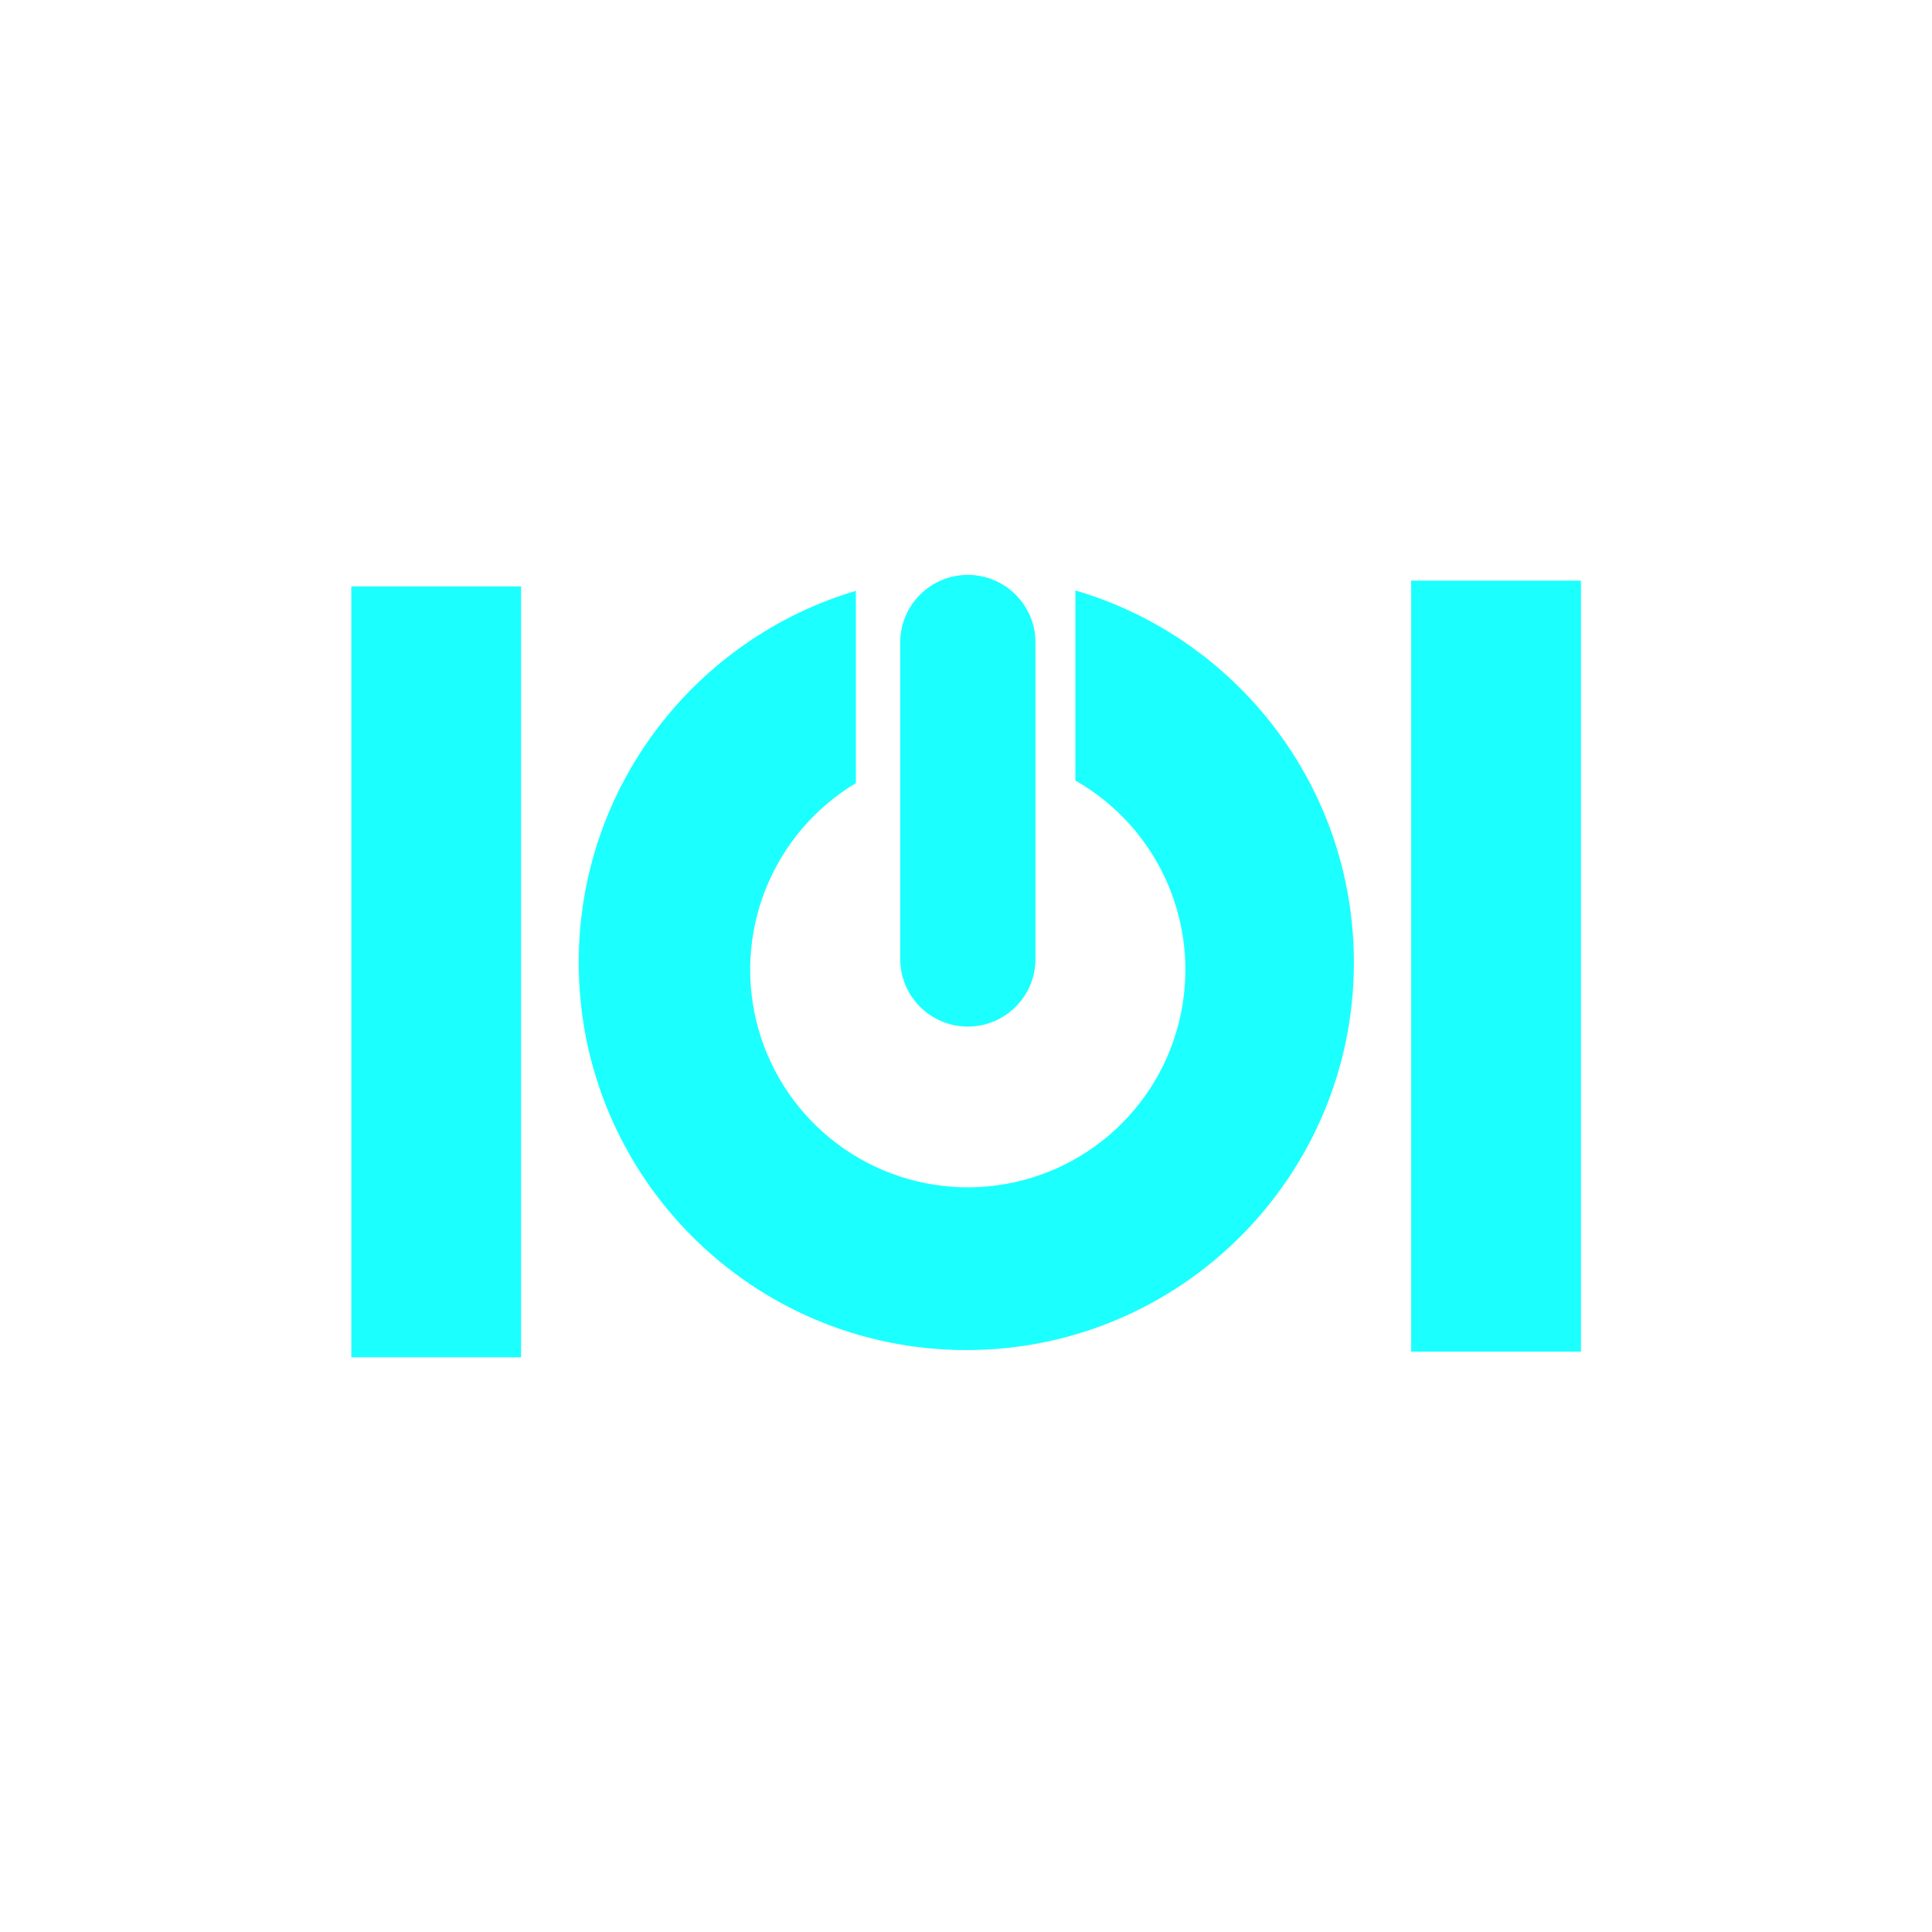 <svg width="250" height="250" viewBox="0 0 250 250" fill="none" xmlns="http://www.w3.org/2000/svg">
<g clip-path="url(#clip0_242_94291)">
<path d="M67.424 75.877H45.459V175.641H67.424V75.877Z" fill="#1CFFFF"/>
<path d="M204.571 75.133H182.605V174.897H204.571V75.133Z" fill="#1CFFFF"/>
<path d="M133.99 83.141C133.99 78.308 130.072 74.39 125.239 74.39C120.406 74.39 116.488 78.308 116.488 83.141V124.089C116.488 128.922 120.406 132.84 125.239 132.84C130.072 132.84 133.99 128.922 133.99 124.089V83.141Z" fill="#1CFFFF"/>
<path d="M139.153 76.402V101.006C144.531 104.065 148.751 108.809 151.162 114.506C153.574 120.203 154.042 126.536 152.494 132.526C150.947 138.515 147.47 143.829 142.6 147.645C137.731 151.461 131.741 153.567 125.555 153.638C119.369 153.71 113.332 151.742 108.376 148.039C103.42 144.336 99.822 139.104 98.137 133.151C96.452 127.199 96.774 120.857 99.054 115.106C101.333 109.355 105.443 104.515 110.749 101.333V76.454C90.011 82.607 74.885 101.808 74.885 124.543C74.885 152.243 97.34 174.698 125.039 174.698C152.739 174.698 175.193 152.242 175.193 124.543C175.193 101.744 159.981 82.5 139.153 76.402Z" fill="#1CFFFF"/>
</g>
<defs>
<clipPath id="clip0_242_94291">
<rect width="159.112" height="159.112" fill="white" transform="translate(45.46 45.458)"/>
</clipPath>
</defs>
</svg>

